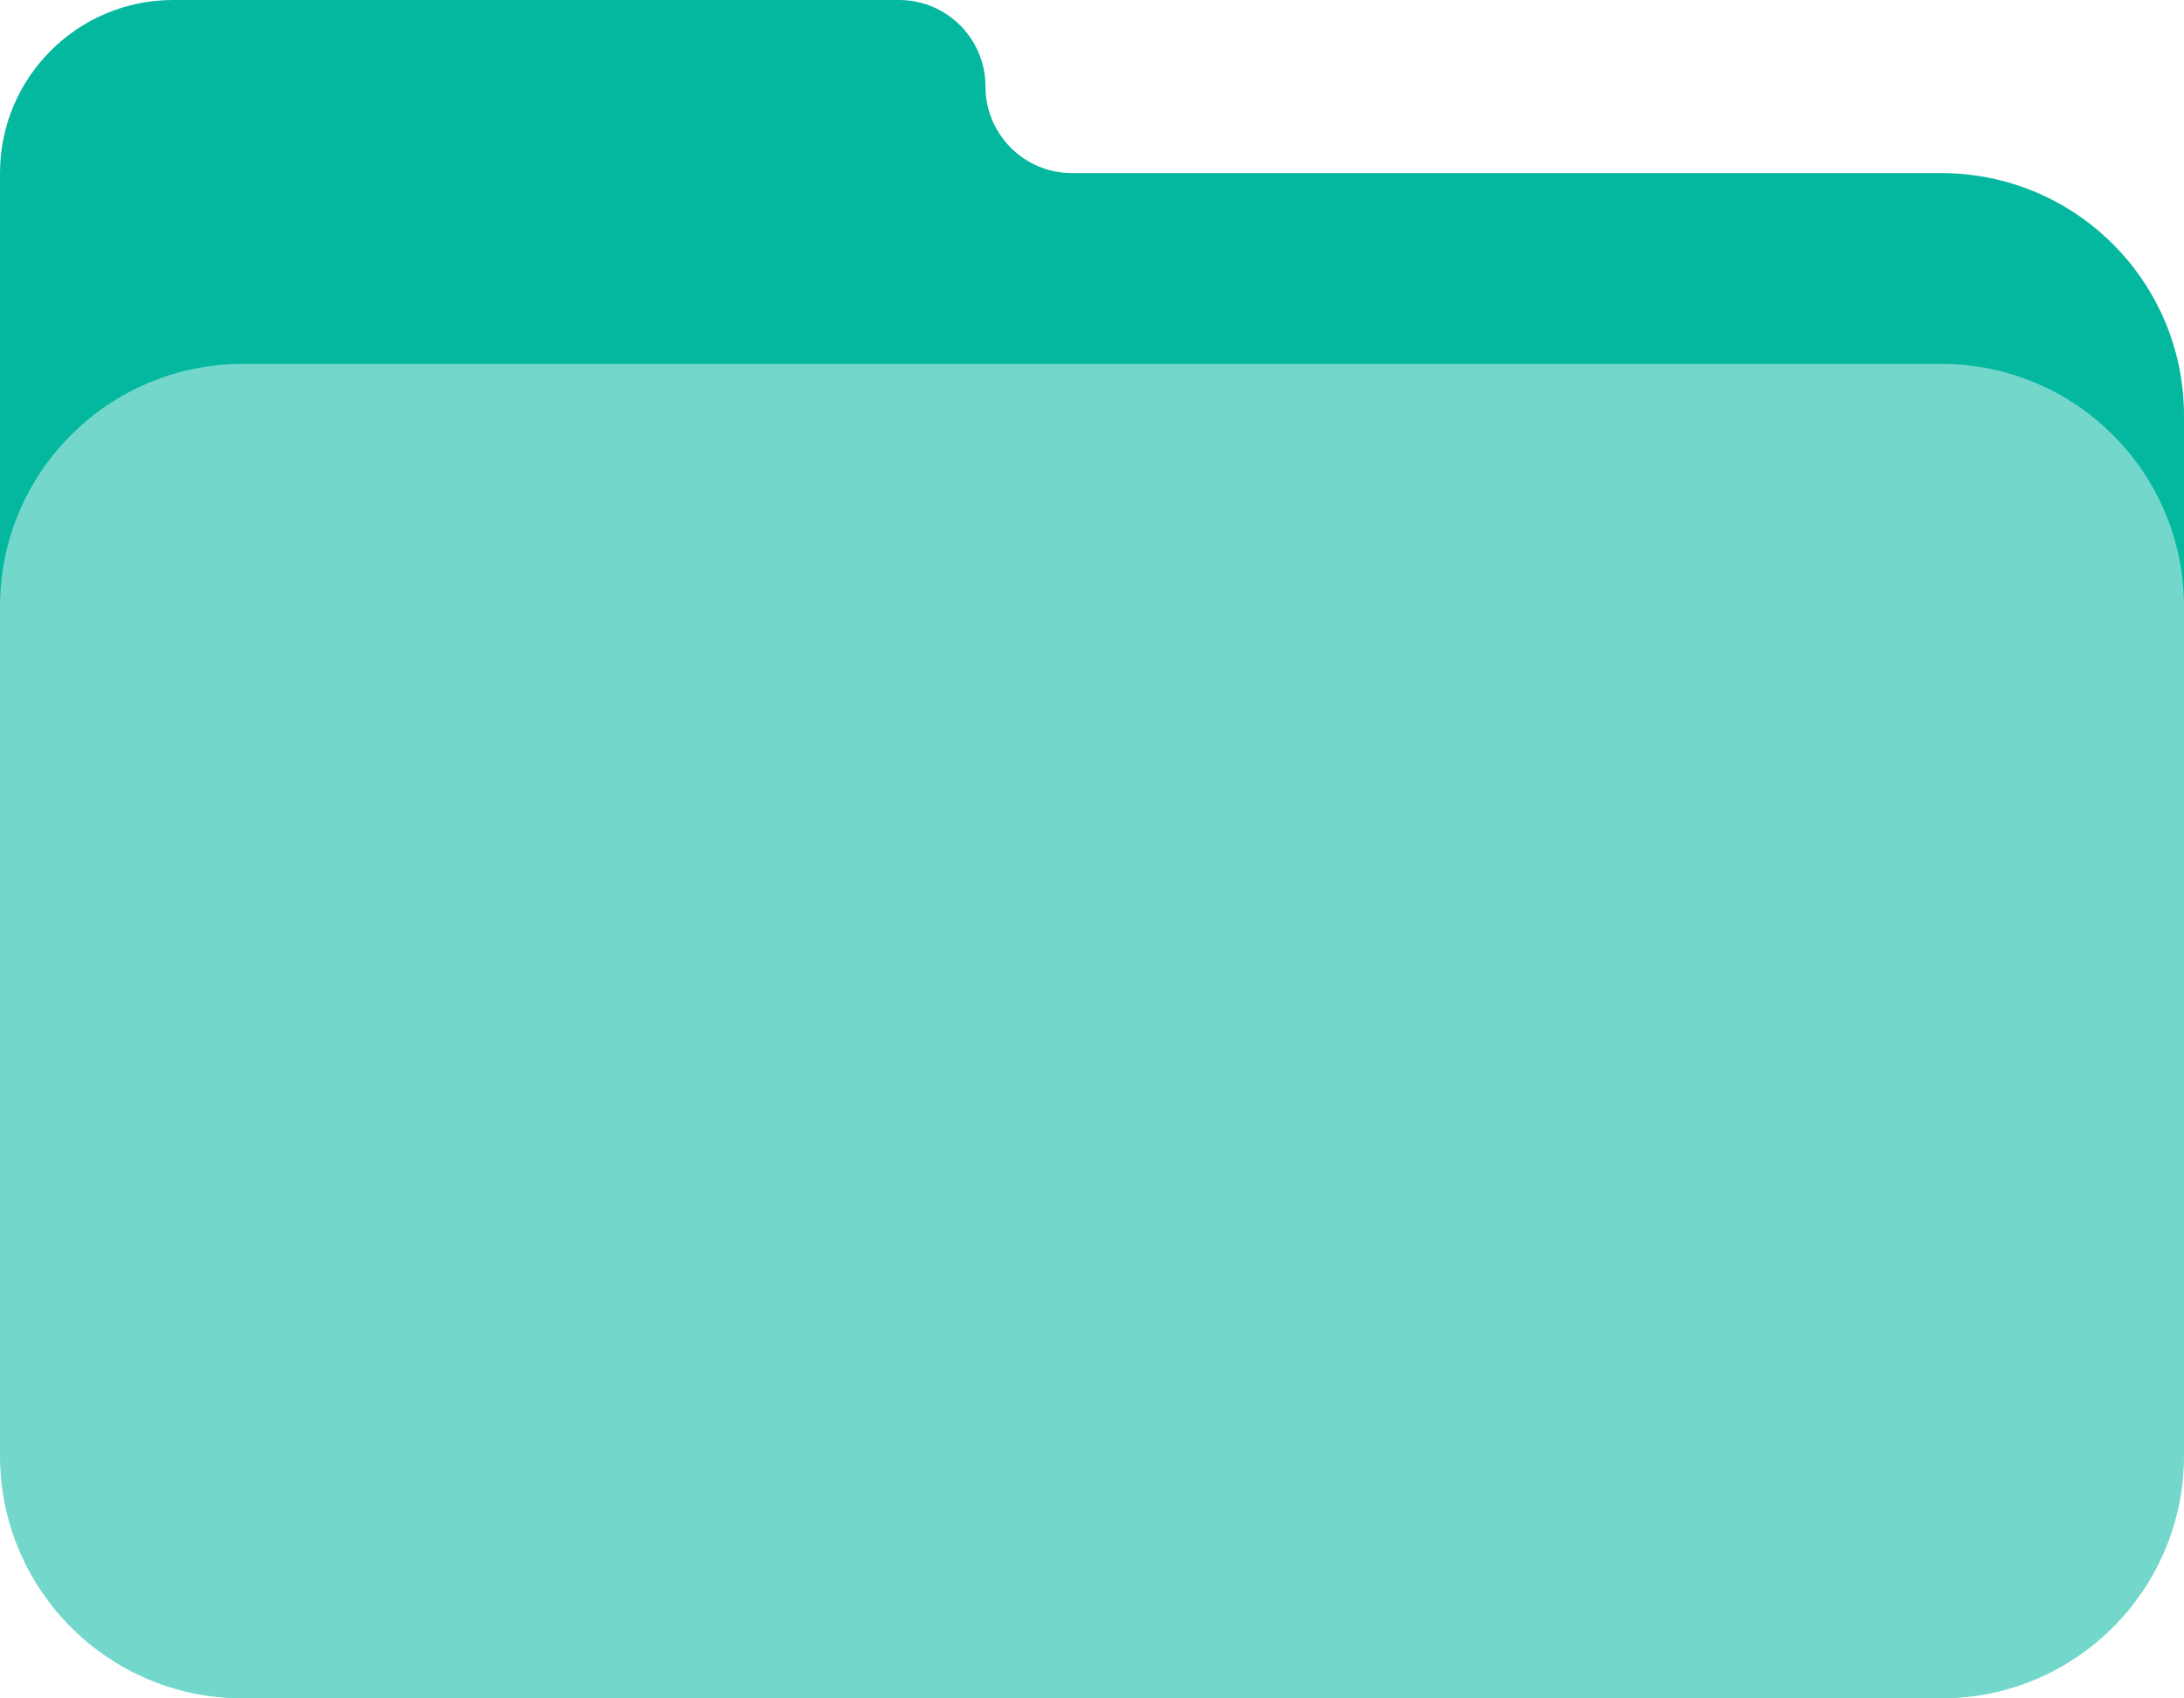 <svg width="18" height="14" viewBox="0 0 18 14" fill="none" xmlns="http://www.w3.org/2000/svg">
<path fill-rule="evenodd" clip-rule="evenodd" d="M8.122 0.713C8.122 0.319 7.803 0 7.409 0H1.427C0.639 0 0 0.639 0 1.427V2.415V11.5C0 12.604 0.895 13.5 2 13.5H16C17.105 13.5 18 12.604 18 11.5V3.427C18 2.322 17.105 1.427 16 1.427H8.835C8.441 1.427 8.122 1.107 8.122 0.713Z" fill="#03B89E"/>
<path d="M0 5C0 3.895 0.895 3 2 3H16C17.105 3 18 3.895 18 5V12C18 13.105 17.105 14 16 14H2C0.895 14 0 13.105 0 12V5Z" fill="#74D7CB"/>
</svg>
